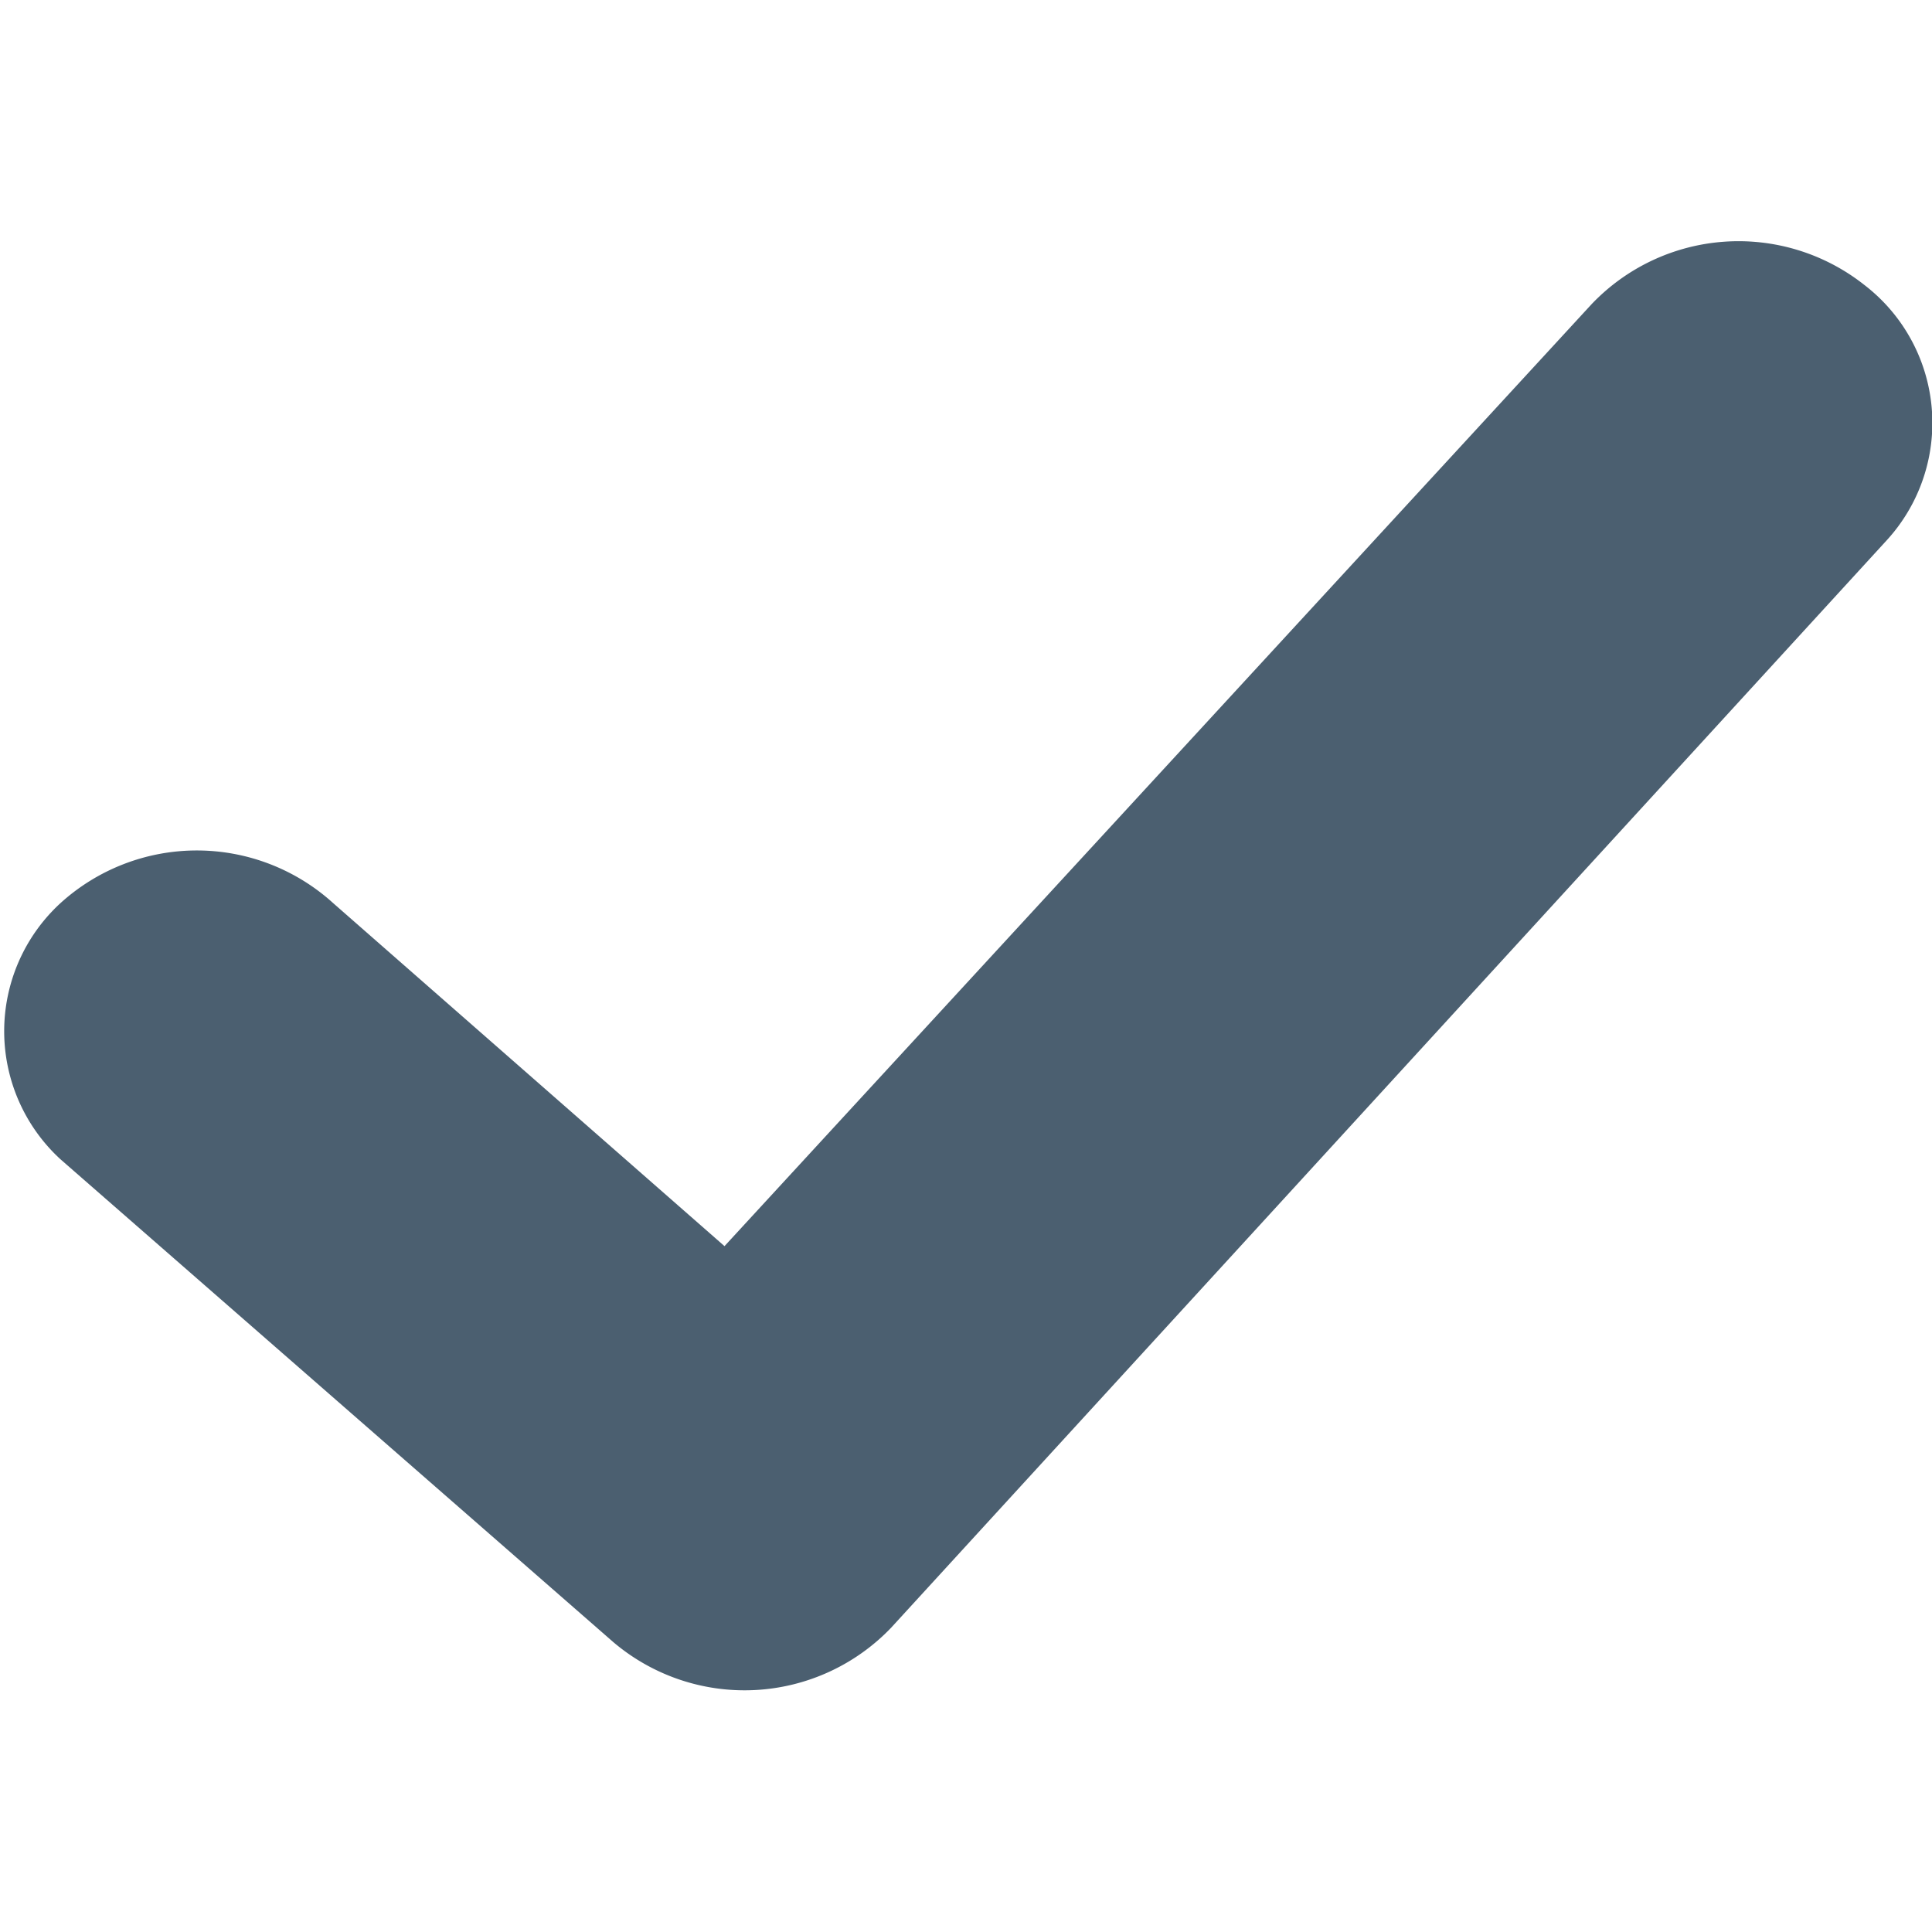 <svg xmlns="http://www.w3.org/2000/svg" viewBox="0 0 8 8">
   <path d="M6.59 1.26a.84.84 0 0 1 1.13-.08.72.72 0 0 1 .09 1.06l-4.12 4.5a.84.84 0 0 1-1.15.06l-2.29-2a.72.72 0 0 1 0-1.06.84.84 0 0 1 1.13 0L3 5.16z" fill="#4b5f70" />
</svg>
